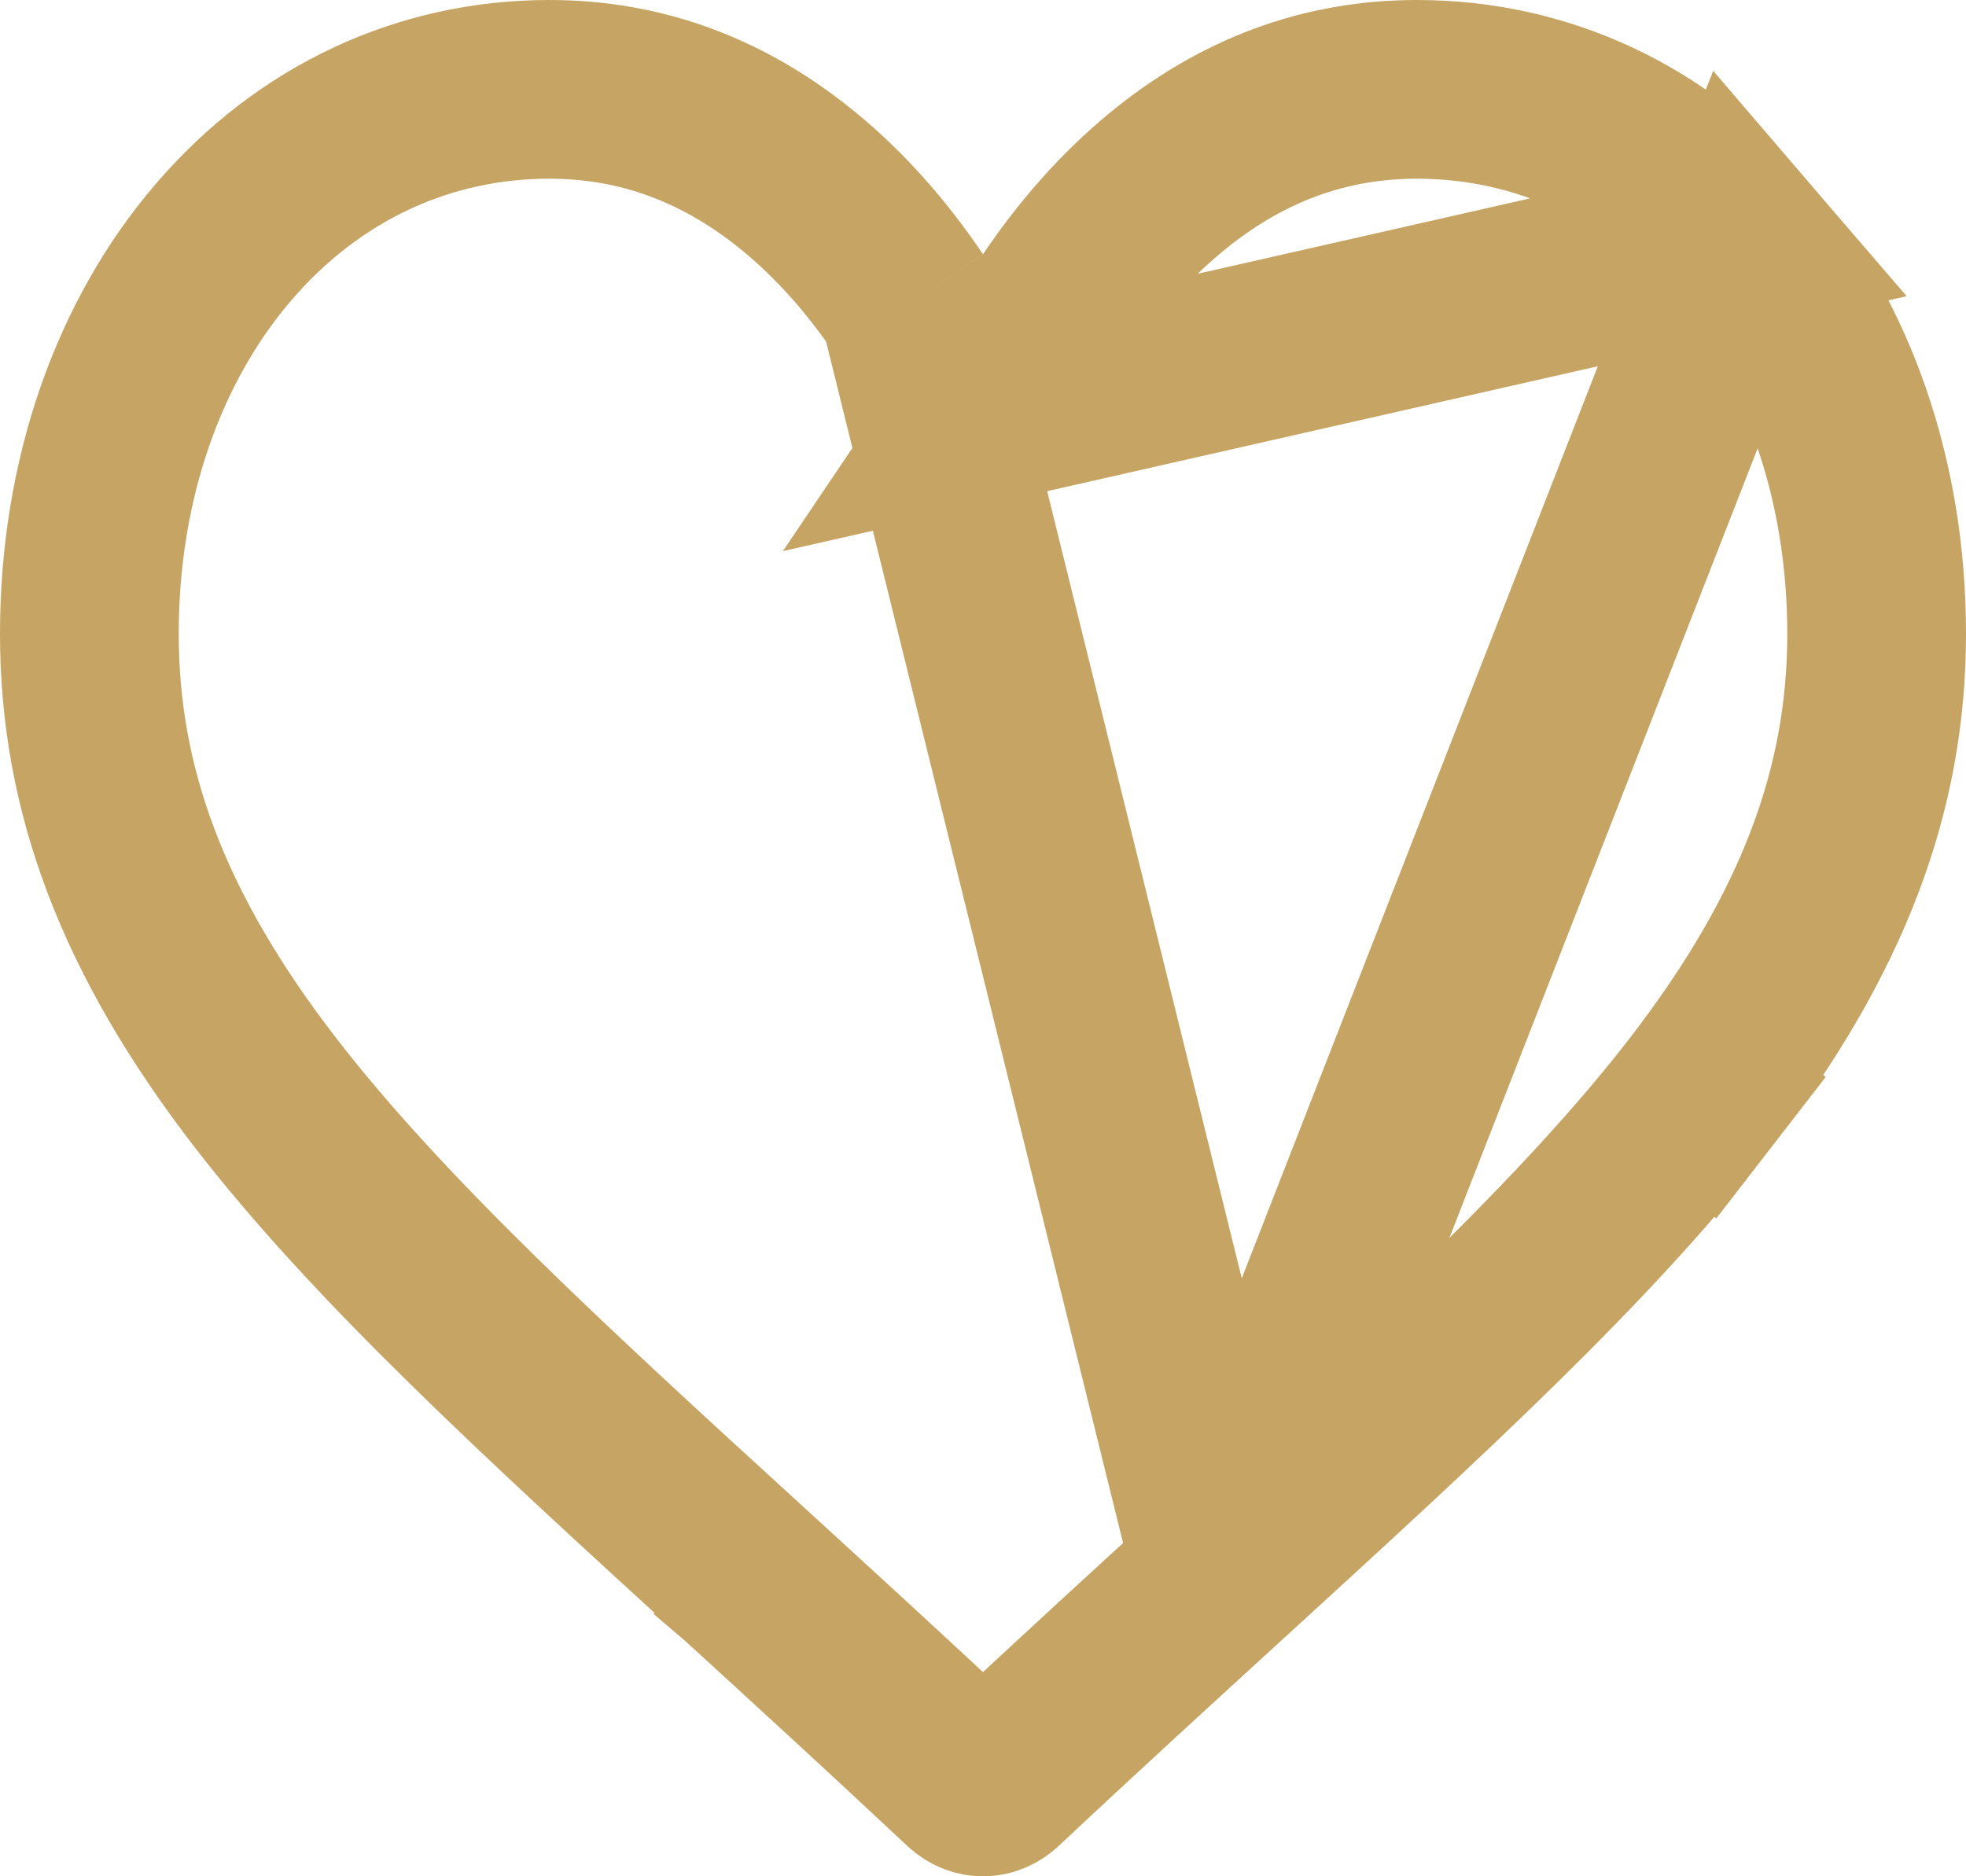 <svg width="22" height="21" viewBox="0 0 22 21" fill="none" xmlns="http://www.w3.org/2000/svg">
<path d="M11 4.635L11.829 3.405C12.194 2.864 12.6 2.412 13.036 2.05L13.036 2.05C13.89 1.342 14.829 1 15.854 1C17.252 1 18.541 1.595 19.496 2.707L11 4.635ZM11 4.635L10.171 3.405M11 4.635L10.171 3.405M10.171 3.405C9.806 2.864 9.4 2.412 8.964 2.05C8.11 1.342 7.171 1 6.146 1C4.748 1 3.459 1.595 2.504 2.707C1.553 3.813 1 5.362 1 7.094C1 8.824 1.589 10.441 2.973 12.233L2.973 12.233C4.241 13.874 6.081 15.561 8.318 17.606L8.318 17.607L8.339 17.625C9.09 18.312 9.946 19.095 10.834 19.928L10.835 19.929C10.89 19.981 10.95 20 11 20C11.05 20 11.109 19.981 11.166 19.928L11.166 19.928C12.061 19.088 12.922 18.301 13.678 17.61L13.681 17.607L13.681 17.607M10.171 3.405L13.681 17.607M13.681 17.607C15.919 15.561 17.759 13.874 19.027 12.233M13.681 17.607L19.497 2.707C20.447 3.813 21 5.362 21 7.094C21 8.823 20.41 10.441 19.027 12.233M19.027 12.233L19.818 12.845L19.027 12.233Z" stroke="#C6A464" stroke-width="2"/>
</svg>
